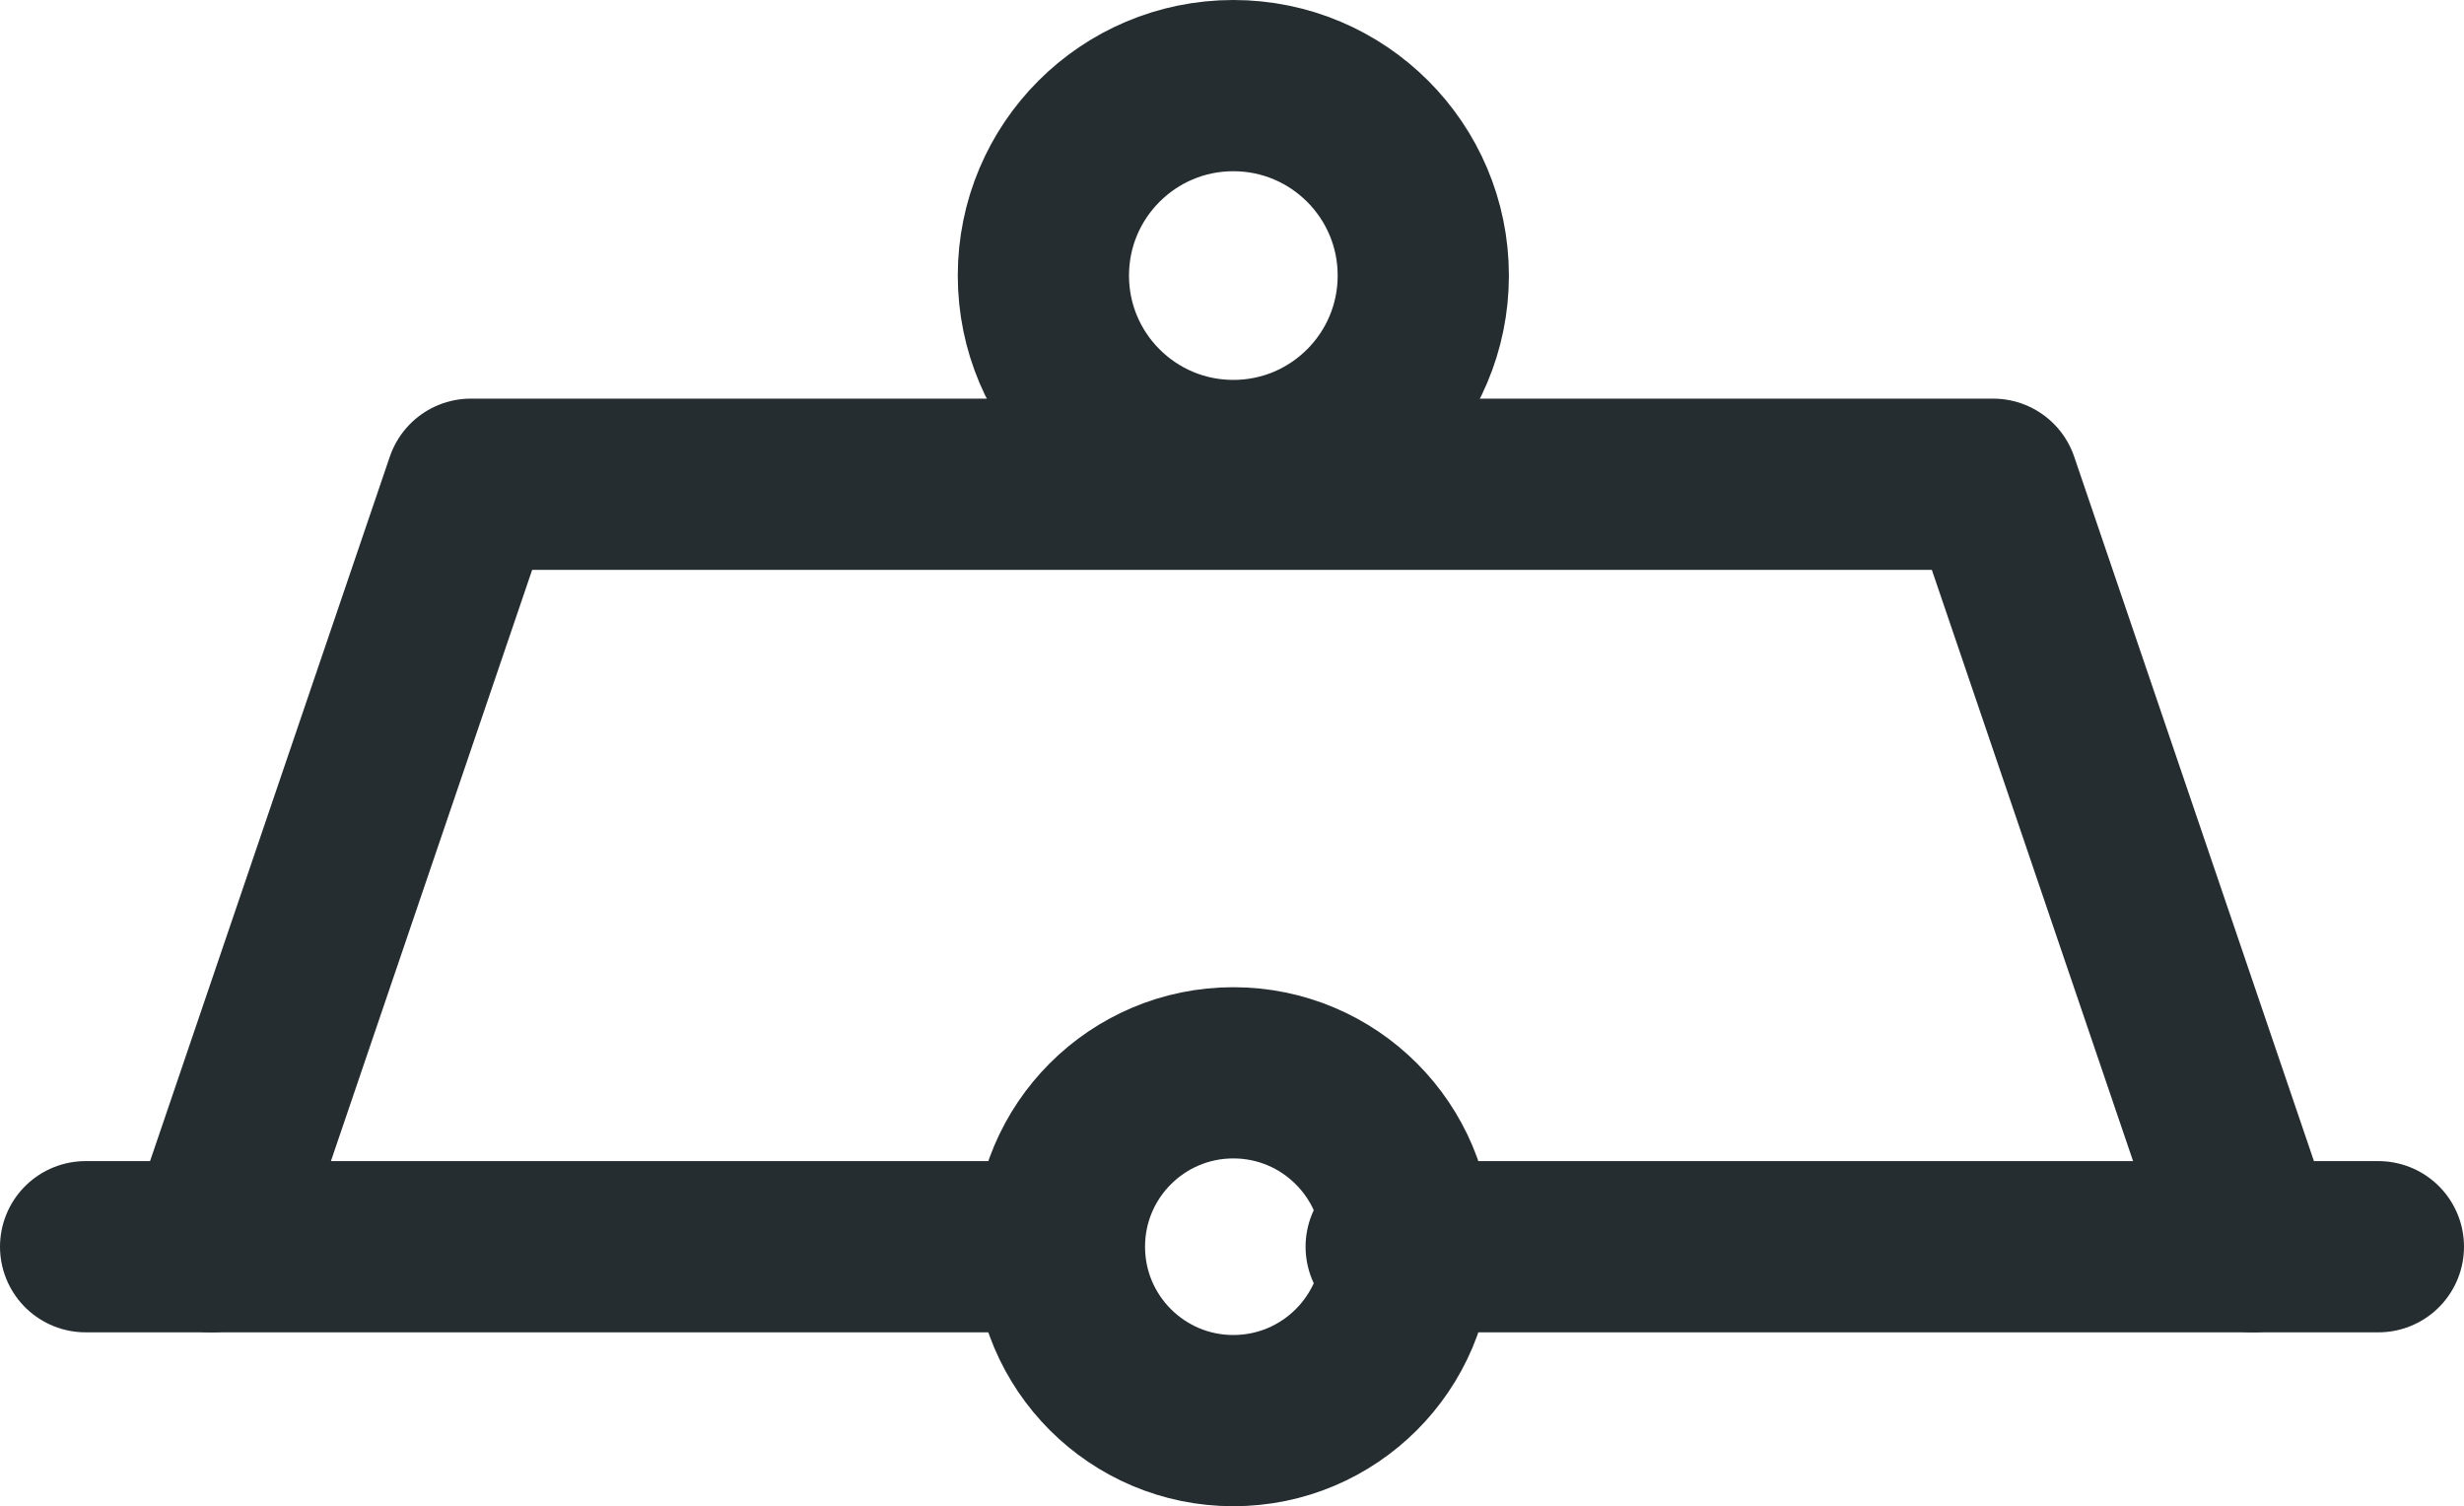 <?xml version="1.0" encoding="UTF-8"?>

<svg xmlns="http://www.w3.org/2000/svg" version="1.2" baseProfile="tiny" xml:space="preserve" style="shape-rendering:geometricPrecision; fill-rule:evenodd;" width="9.21mm" height="5.63mm" viewBox="-4.61 -4.66 9.21 5.63">
  <title>BOYINB01</title>
  <desc>installation buoy, paper-chart</desc>
  <rect style="stroke:black;stroke-width:0.32;display:none;" fill="none" x="-4.29" y="-4.34" height="4.99" width="8.57"/>
  <rect style="stroke:blue;stroke-width:0.32;display:none;" fill="none" x="-4.29" y="-4.34" height="4.99" width="8.57"/>
  <circle style="fill:none;stroke:#252D31;" stroke-width="0.64"  cx="0" cy="0" r="0.65"/>
  <circle style="fill:none;stroke:#252D31;" stroke-width="0.64"  cx="0" cy="-3.63" r="0.71"/>
  <path d=" M -4.29,0 L -0.69,0" style="stroke-linecap:round;stroke-linejoin:round;fill:none;stroke:#252D31;" stroke-width="0.64" />
  <path d=" M 0.59,0 L 4.28,0" style="stroke-linecap:round;stroke-linejoin:round;fill:none;stroke:#252D31;" stroke-width="0.64" />
  <path d=" M -3.82,0 L -2.85,-2.85 L 2.84,-2.85 L 3.81,0" style="stroke-linecap:round;stroke-linejoin:round;fill:none;stroke:#252D31;" stroke-width="0.64" />
  <circle style="stroke:red;stroke-width:0.64;display:none;" fill="none" cx="0" cy="0" r="1"/>
</svg>
